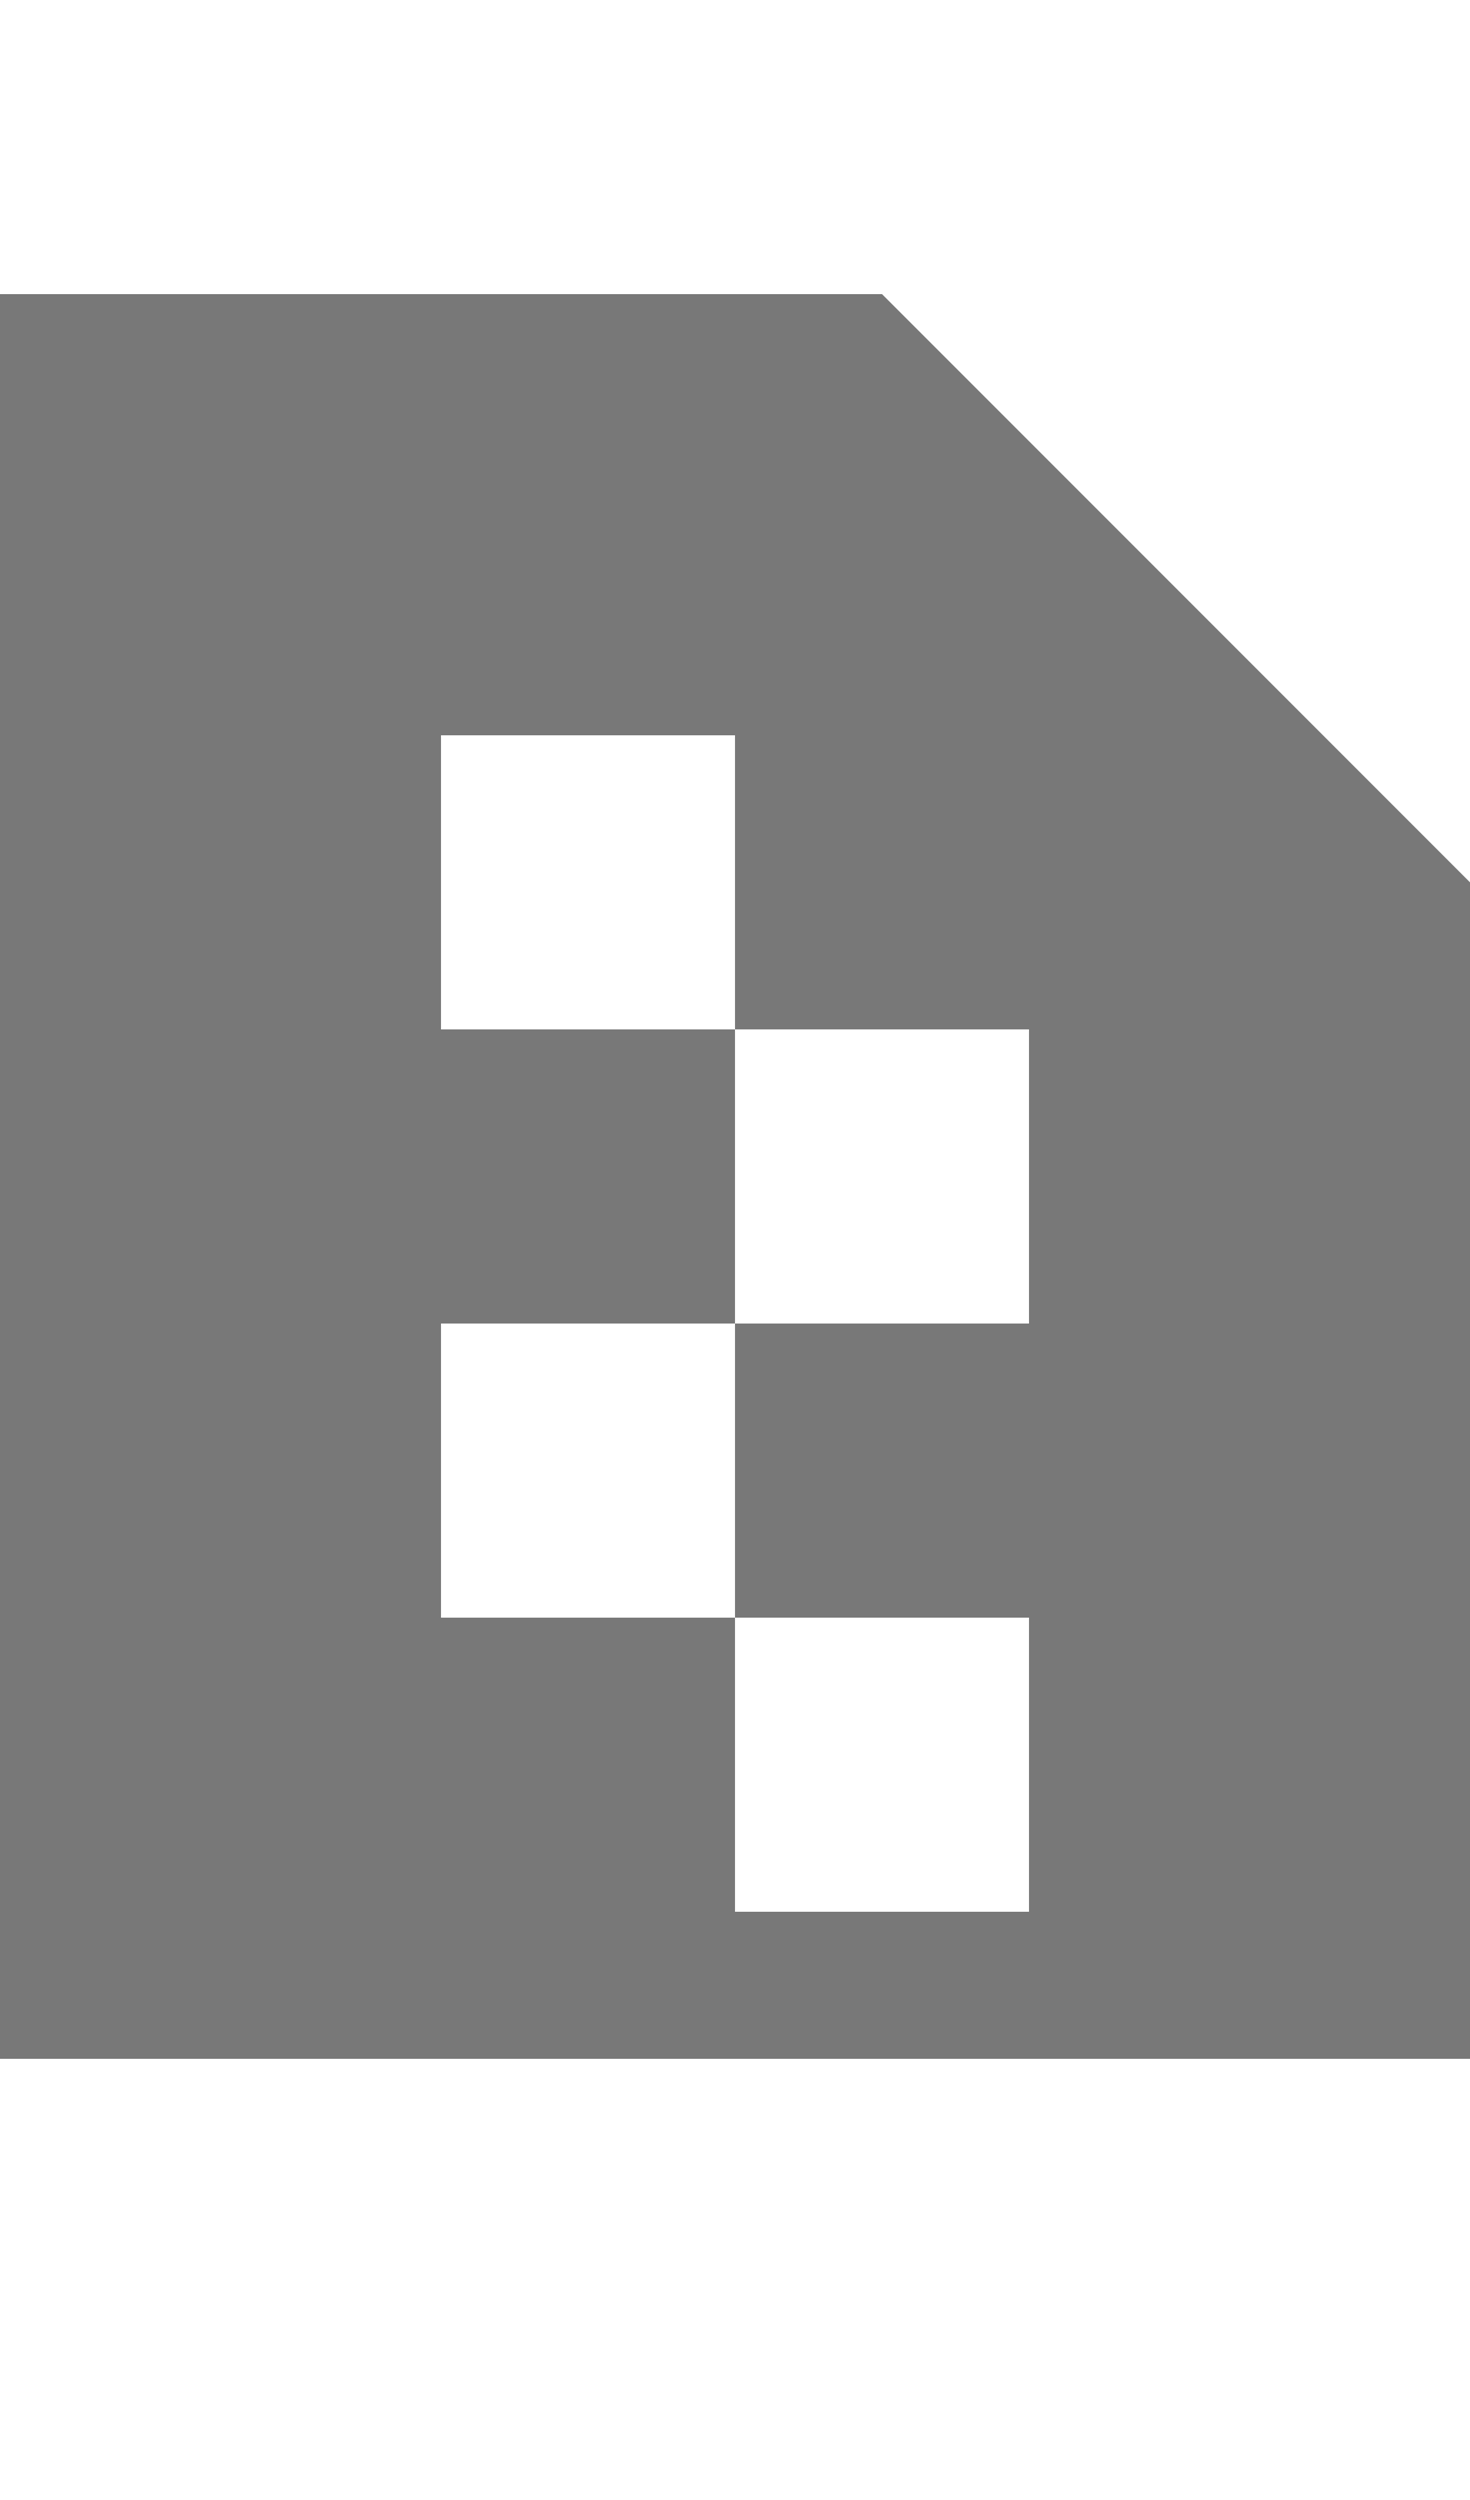 <?xml version="1.0" encoding="utf-8"?>
<!-- Generator: Adobe Illustrator 22.0.1, SVG Export Plug-In . SVG Version: 6.00 Build 0)  -->
<svg version="1.2" baseProfile="tiny" id="Layer_1" xmlns="http://www.w3.org/2000/svg" xmlns:xlink="http://www.w3.org/1999/xlink"
	 x="0px" y="0px" viewBox="0 0 10 17" xml:space="preserve">
<path fill="#787878" d="M6,2H0v12h10V6L6,2z M7,9H5v2h2v2H5v-2H3V9h2V7H3V5h2v2h2V9z"/>
</svg>
